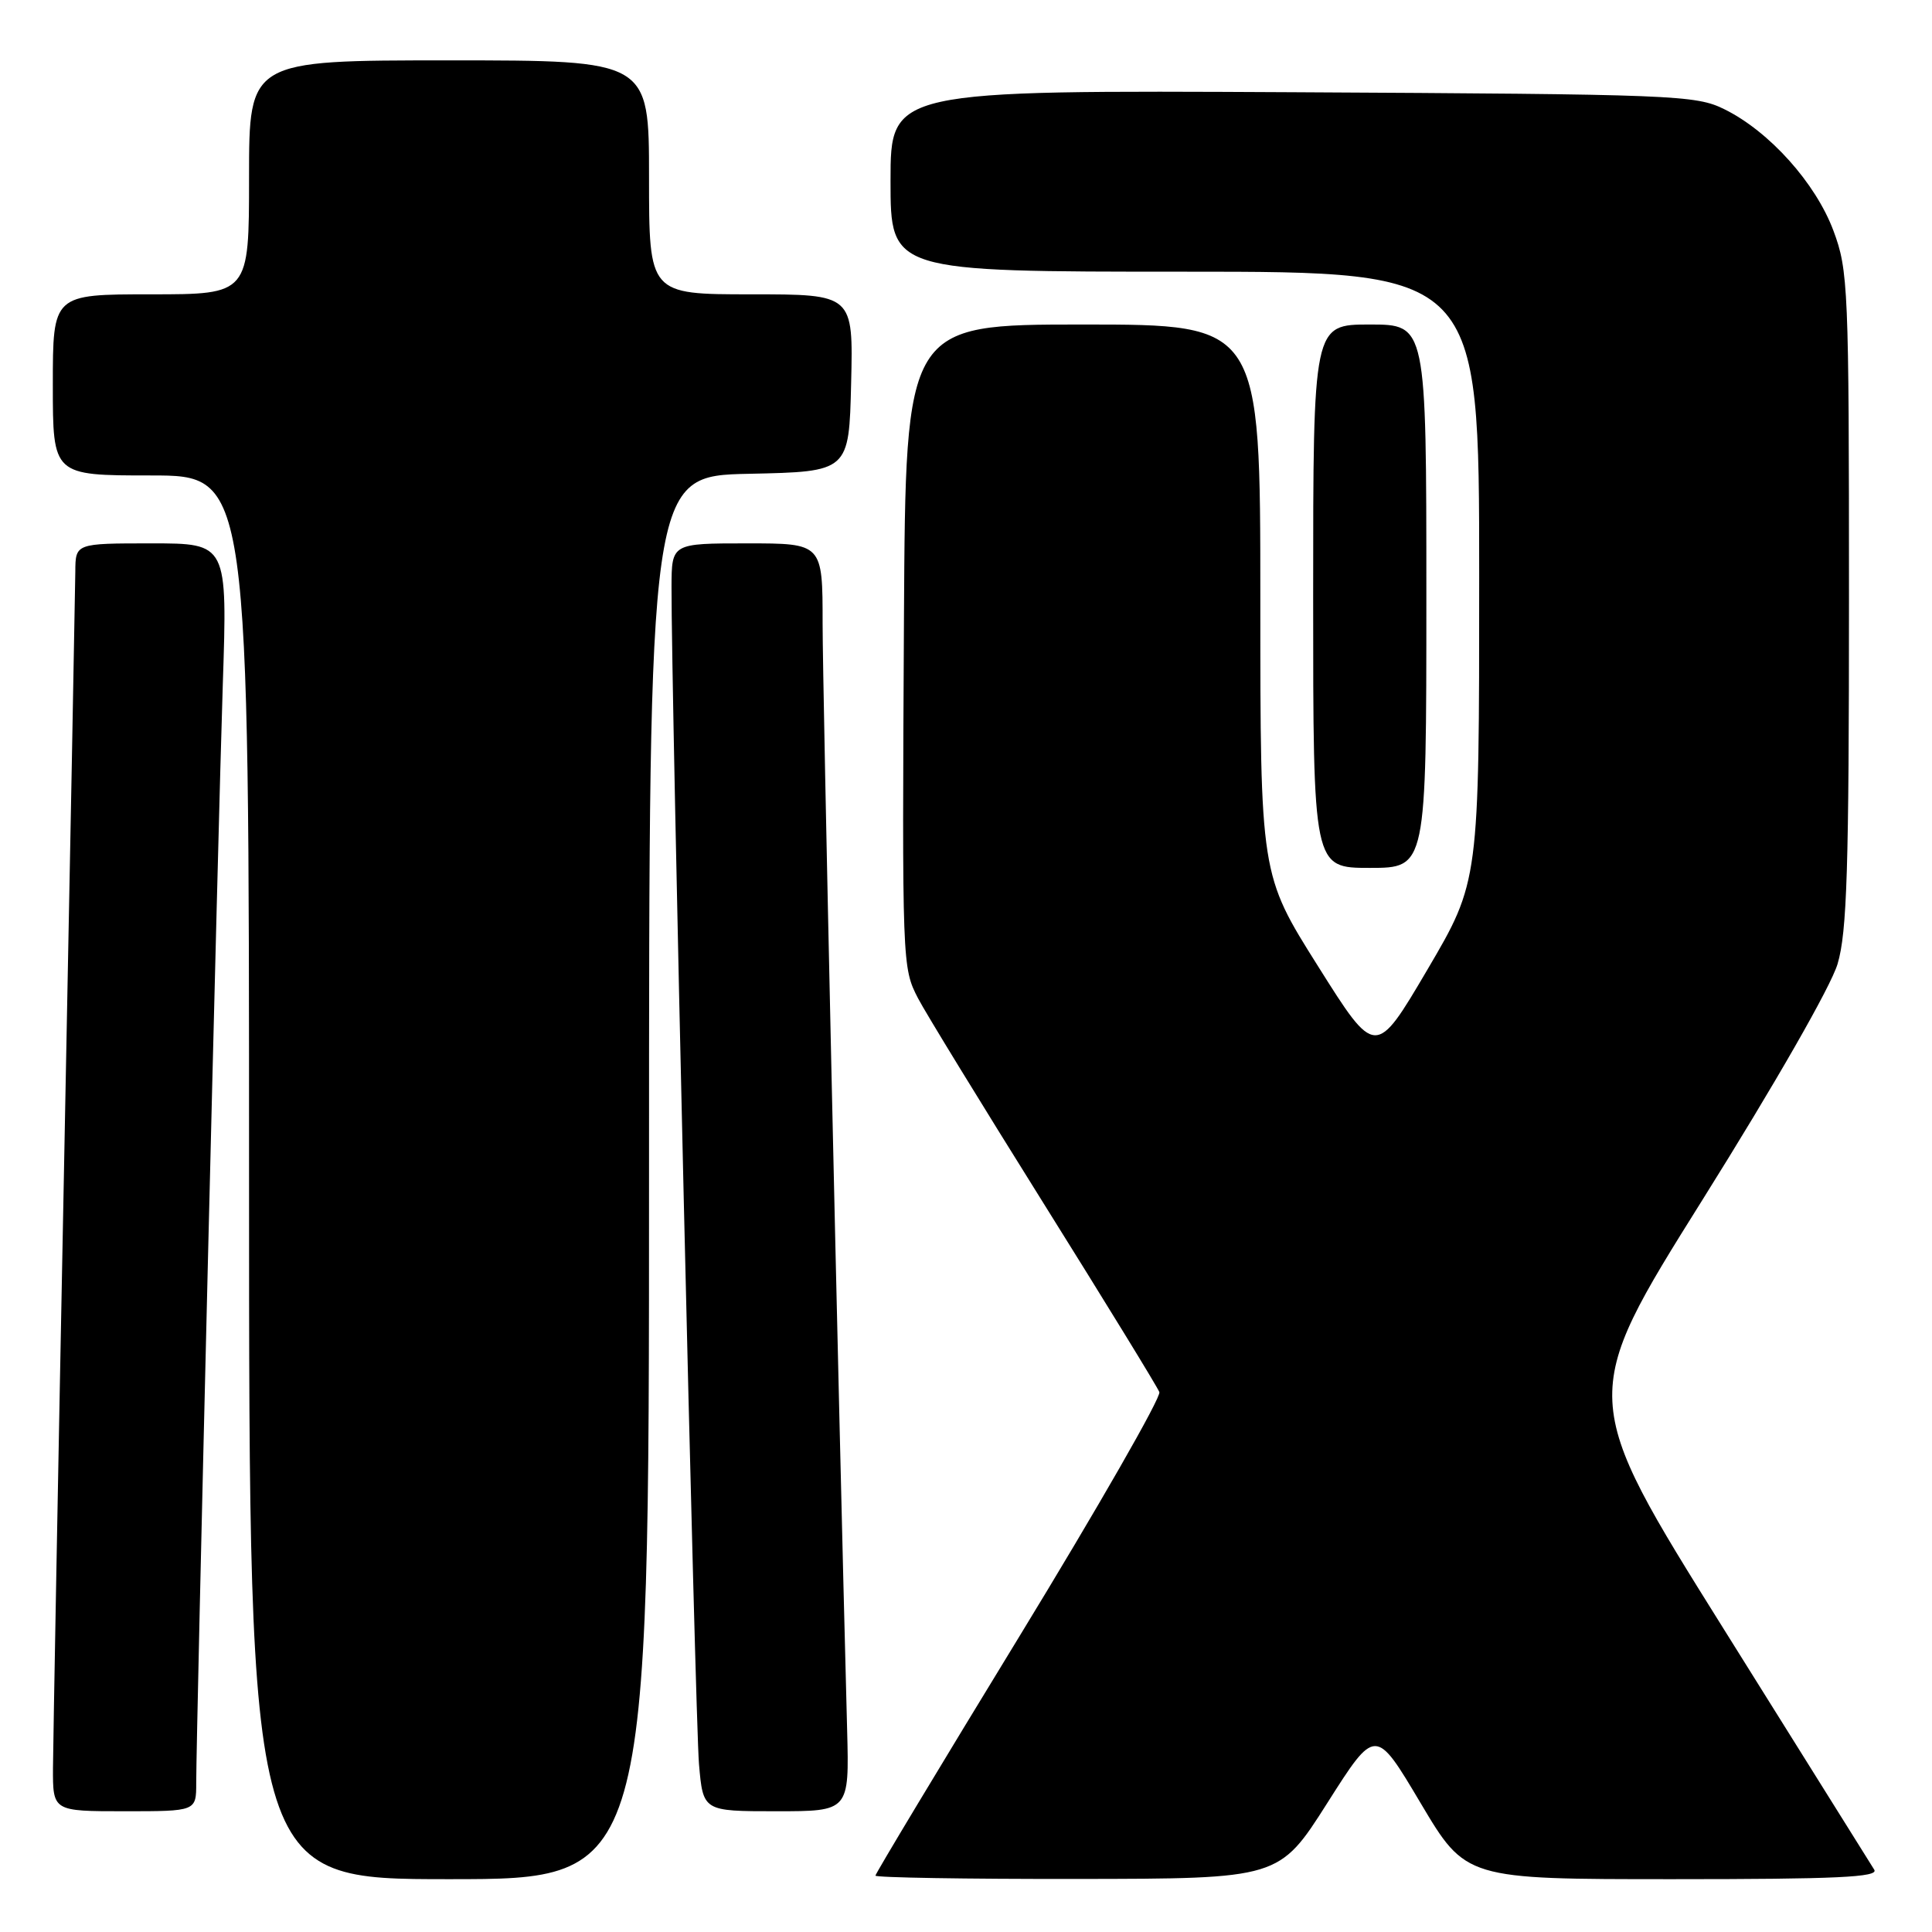 <?xml version="1.0" encoding="UTF-8" standalone="no"?>
<!DOCTYPE svg PUBLIC "-//W3C//DTD SVG 1.1//EN" "http://www.w3.org/Graphics/SVG/1.1/DTD/svg11.dtd" >
<svg xmlns="http://www.w3.org/2000/svg" xmlns:xlink="http://www.w3.org/1999/xlink" version="1.1" viewBox="0 0 256 256">
 <g >
 <path fill="currentColor"
d=" M 86.00 156.03 C 86.00 63.06 86.00 63.06 99.25 62.78 C 112.50 62.50 112.50 62.50 112.78 50.75 C 113.06 39.00 113.06 39.00 99.53 39.00 C 86.00 39.00 86.00 39.00 86.00 23.50 C 86.00 8.00 86.00 8.00 59.50 8.00 C 33.00 8.00 33.00 8.00 33.00 23.50 C 33.00 39.00 33.00 39.00 20.00 39.00 C 7.00 39.00 7.00 39.00 7.00 51.00 C 7.00 63.00 7.00 63.00 20.00 63.00 C 33.00 63.00 33.00 63.00 33.00 156.00 C 33.00 249.00 33.00 249.00 59.50 249.00 C 86.00 249.00 86.00 249.00 86.00 156.03 Z  M 175.88 238.90 C 182.26 228.85 182.26 228.85 188.24 238.92 C 194.23 249.00 194.23 249.00 221.67 249.00 C 243.37 249.00 248.96 248.74 248.35 247.75 C 247.93 247.06 238.94 232.70 228.39 215.83 C 209.20 185.15 209.20 185.15 225.59 158.98 C 235.19 143.65 242.61 130.70 243.49 127.72 C 244.74 123.53 245.00 115.04 245.00 79.36 C 245.00 38.10 244.90 35.82 242.94 30.57 C 240.58 24.25 234.44 17.41 228.50 14.48 C 224.69 12.59 221.98 12.49 171.25 12.22 C 118.00 11.95 118.00 11.95 118.00 23.97 C 118.00 36.00 118.00 36.00 157.00 36.00 C 196.00 36.00 196.00 36.00 196.00 76.40 C 196.00 116.81 196.00 116.81 189.14 128.48 C 182.27 140.15 182.27 140.15 174.64 128.02 C 167.00 115.89 167.00 115.89 167.00 79.45 C 167.00 43.00 167.00 43.00 143.50 43.00 C 120.00 43.00 120.00 43.00 119.78 81.75 C 119.53 127.89 119.54 128.21 121.65 132.29 C 122.56 134.06 130.02 146.24 138.23 159.37 C 146.44 172.50 153.37 183.79 153.62 184.46 C 153.88 185.13 145.52 199.72 135.05 216.87 C 124.57 234.03 116.00 248.27 116.00 248.53 C 116.00 248.79 128.04 248.99 142.75 248.97 C 169.50 248.94 169.50 248.94 175.88 238.90 Z  M 26.00 236.25 C 26.01 229.19 28.90 109.53 29.52 90.75 C 30.14 72.00 30.14 72.00 20.07 72.00 C 10.00 72.00 10.00 72.00 9.98 75.75 C 9.96 77.81 9.30 113.02 8.50 154.00 C 7.70 194.98 7.04 231.09 7.02 234.25 C 7.00 240.00 7.00 240.00 16.50 240.00 C 26.00 240.00 26.00 240.00 26.00 236.25 Z  M 112.25 229.25 C 111.03 182.81 109.00 91.24 109.00 82.62 C 109.00 72.00 109.00 72.00 99.00 72.00 C 89.00 72.00 89.00 72.00 88.98 77.75 C 88.93 91.06 92.12 228.03 92.62 233.75 C 93.16 240.00 93.16 240.00 102.85 240.00 C 112.53 240.00 112.53 240.00 112.25 229.25 Z  M 189.00 79.00 C 189.00 43.00 189.00 43.00 181.50 43.00 C 174.00 43.00 174.00 43.00 174.00 79.00 C 174.00 115.00 174.00 115.00 181.50 115.00 C 189.00 115.00 189.00 115.00 189.00 79.00 Z "/>
</g>
</svg>